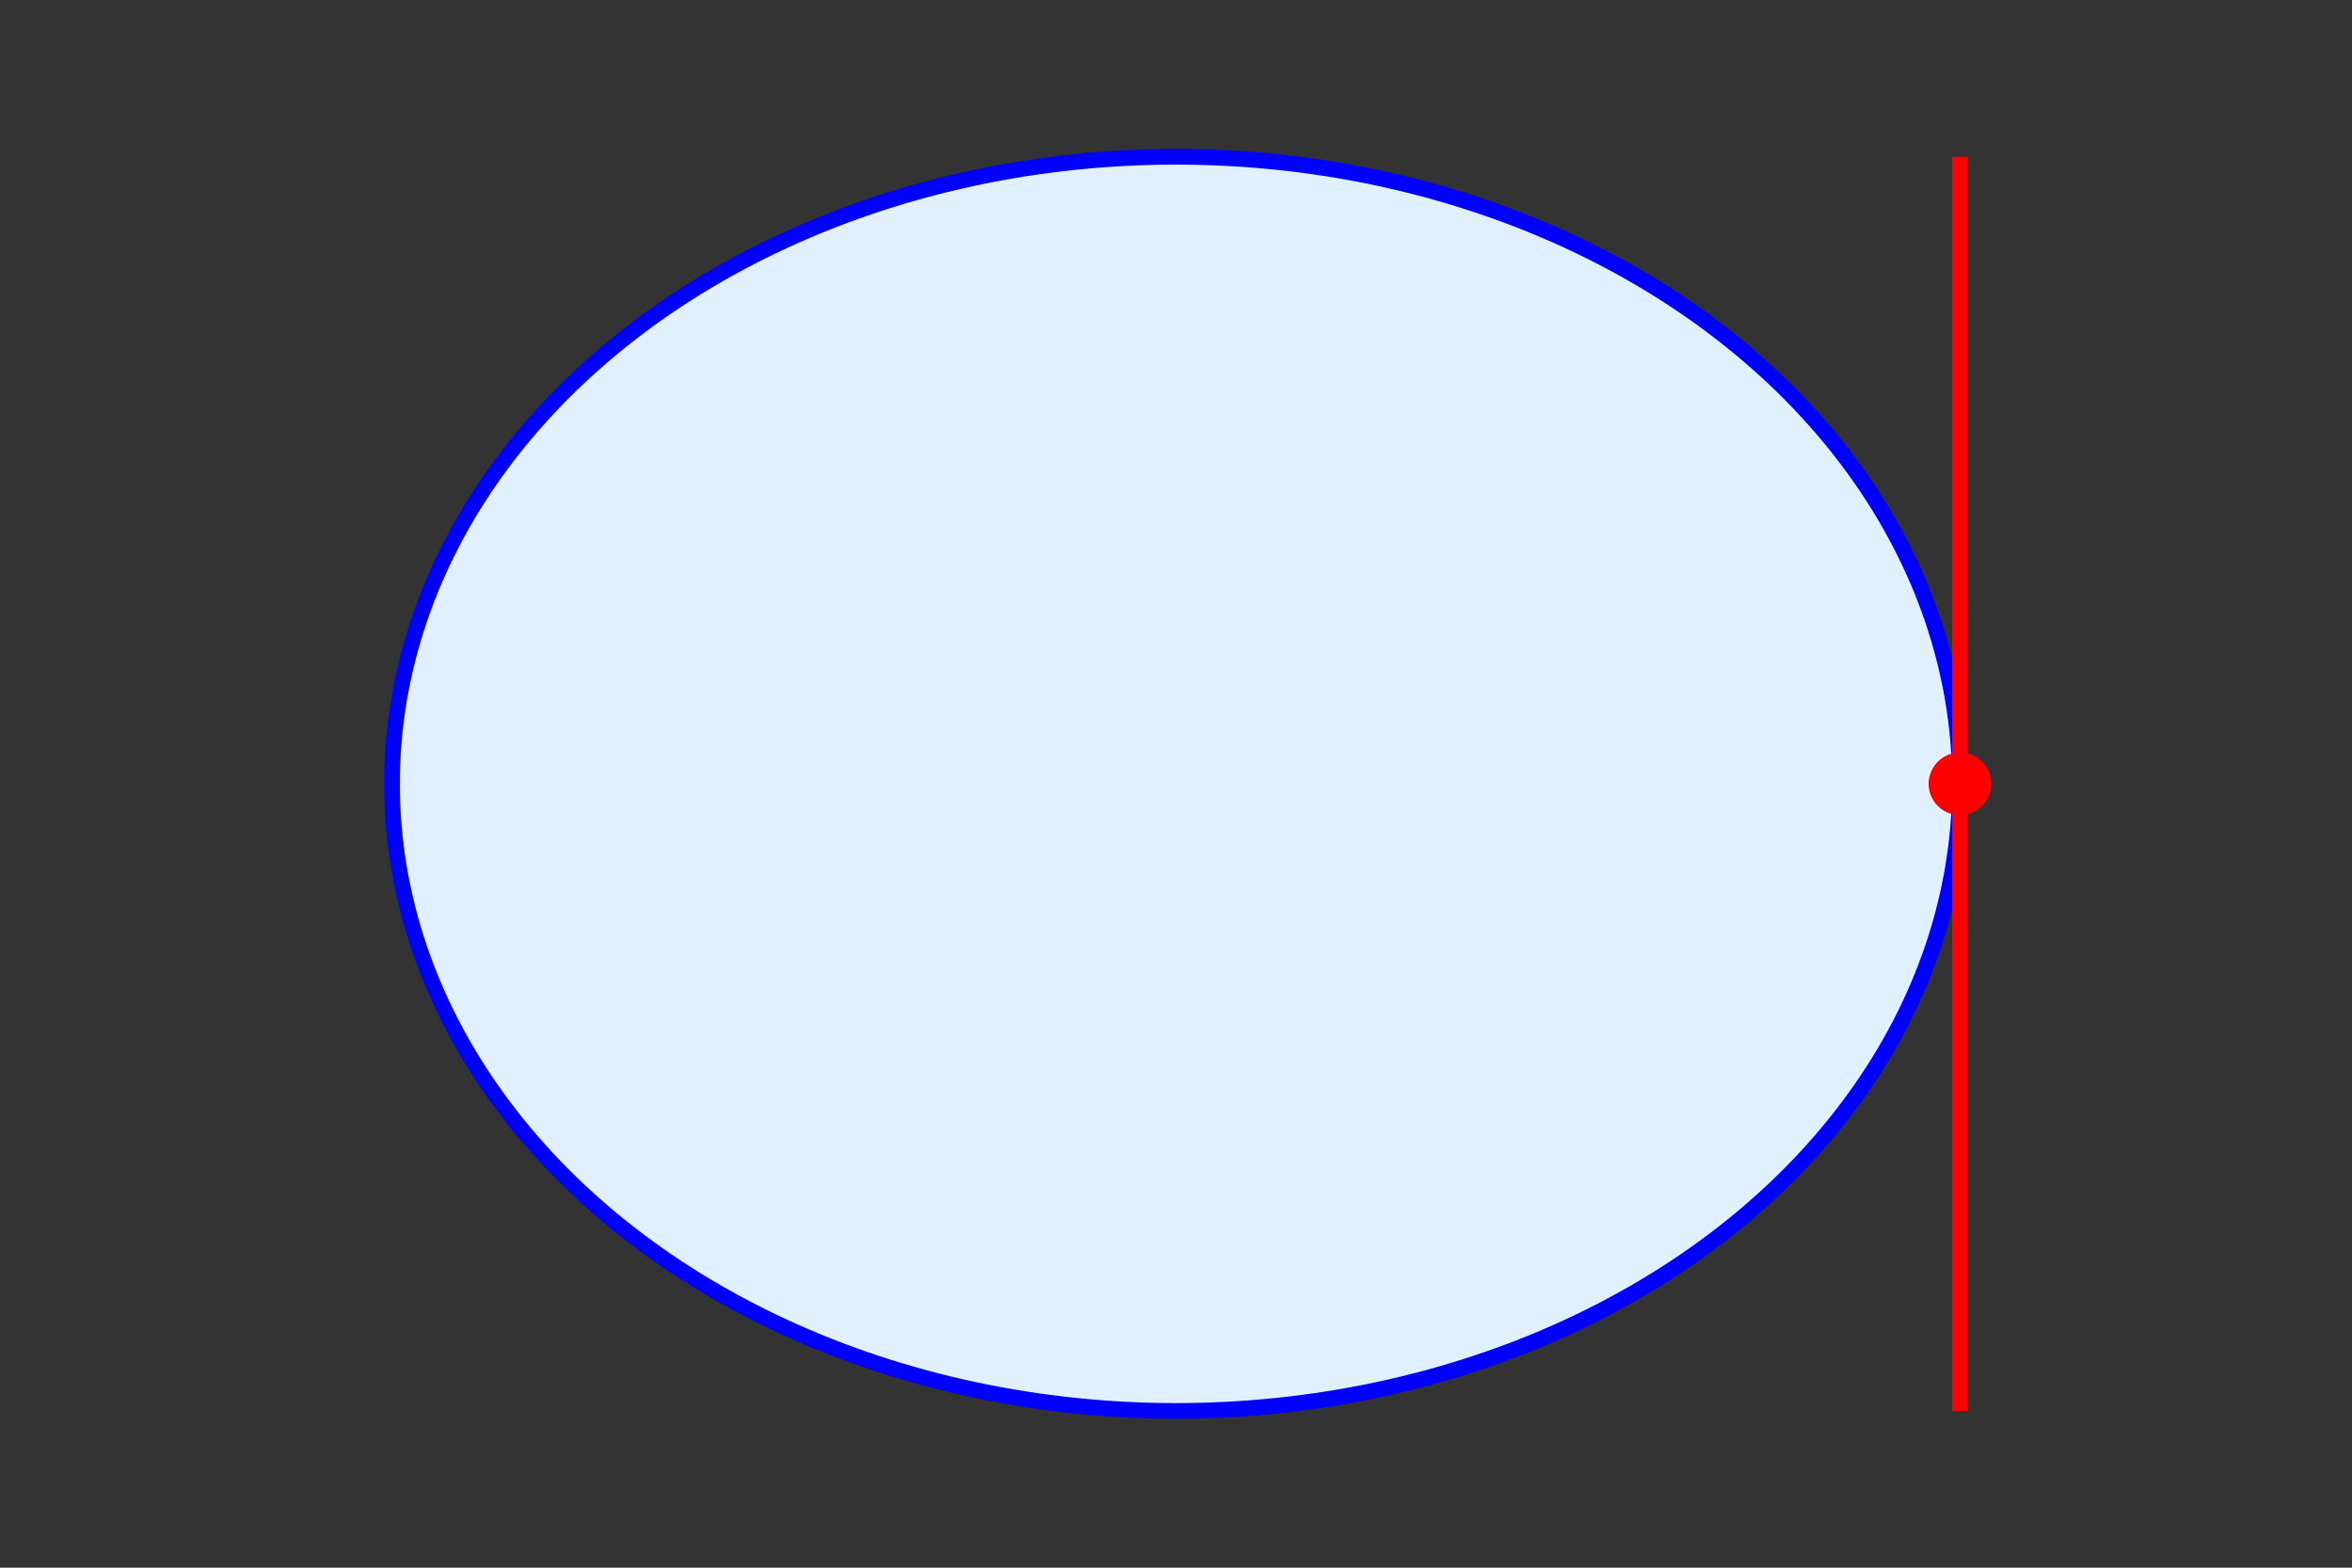 <svg xmlns="http://www.w3.org/2000/svg" width="300" height="200" viewBox="0 0 300 200">
  <rect x="0" y="0" width="300" height="200" fill="#333333" stroke="none"/>
  <defs>
    <style>
      .set { fill: #e0f0ff; stroke: #00f; stroke-width: 2; }
      .hyperplane { stroke: #f00; stroke-width: 2; }
      .point { fill: #f00; }
    </style>
  </defs>

  <!-- Set -->
  <ellipse cx="150" cy="100" rx="100" ry="80" class="set"/>

  <!-- Hyperplane -->
  <line x1="250" y1="20" x2="250" y2="180" class="hyperplane"/>
  <circle cx="250" cy="100" r="4" class="point"/>
</svg>
